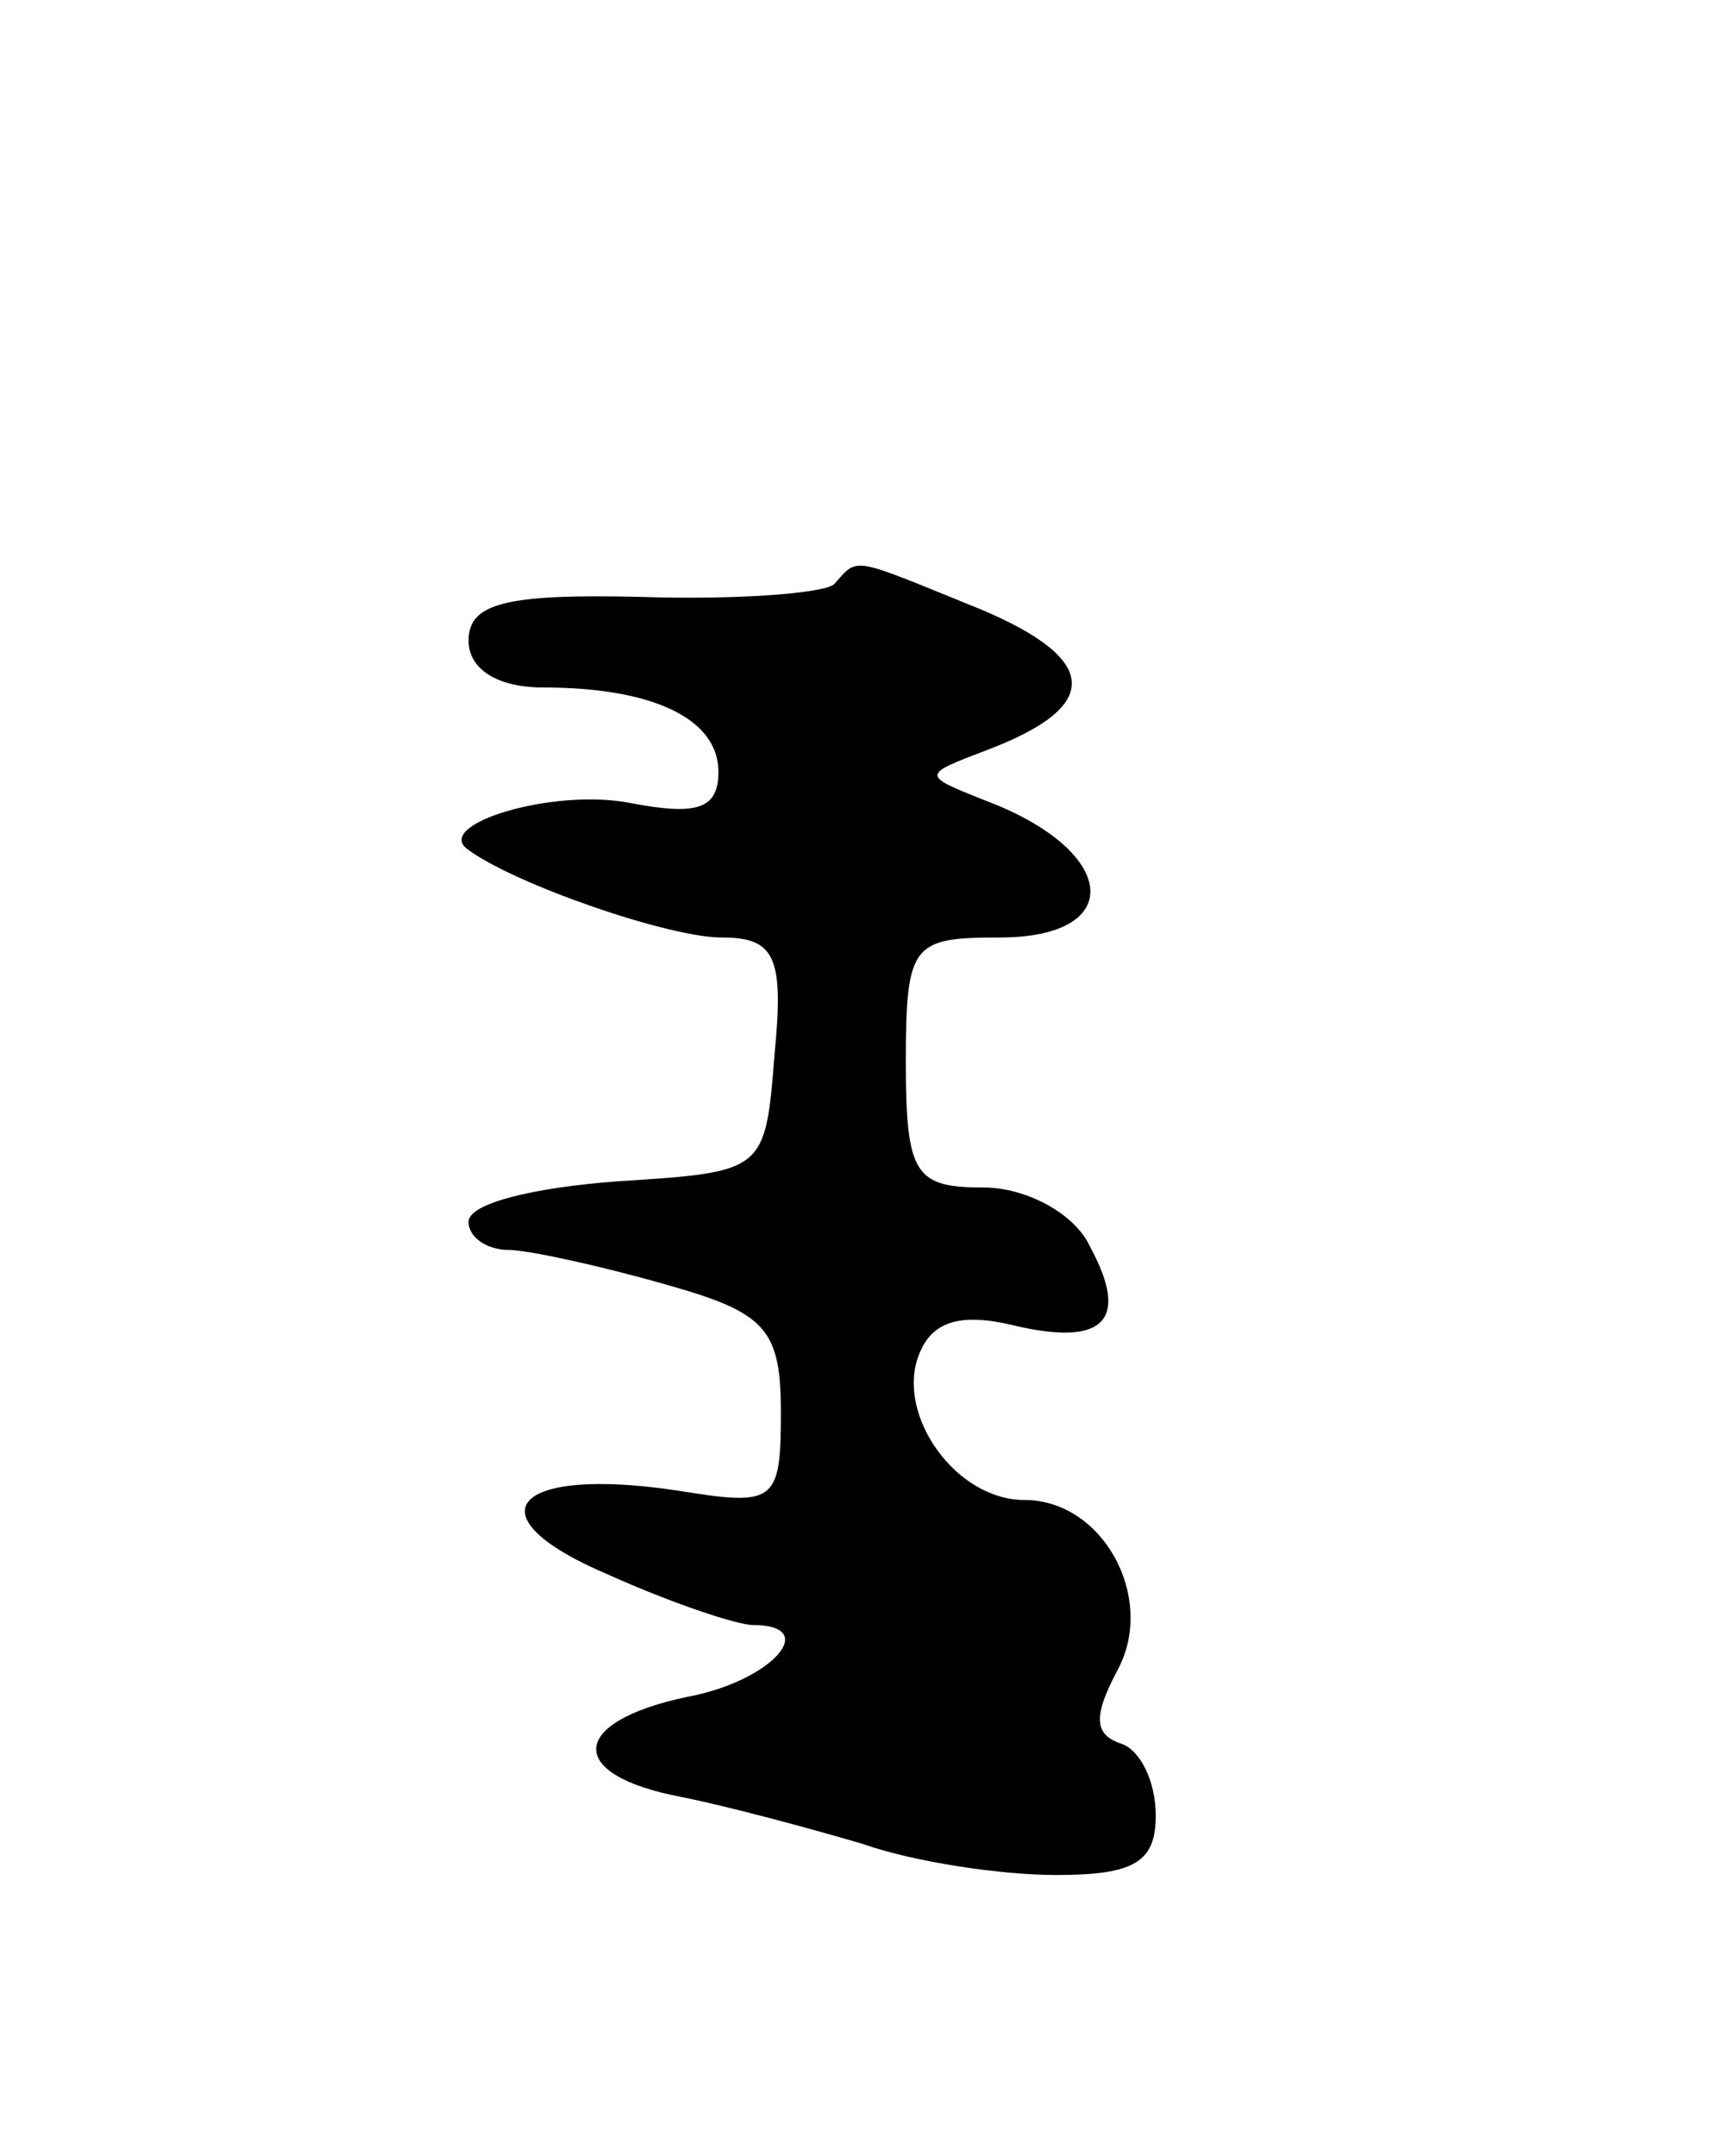 <svg version="1.0" xmlns="http://www.w3.org/2000/svg"
 width="55pt" height="69pt" viewBox="0 0 55 69"
 preserveAspectRatio="xMidYMid meet">
<g transform="translate(0,69) scale(0.1,-0.1)"
fill="#000000" stroke="none">
<path d="M267 503 c-4 -3 -32 -5 -62 -4 -43 1 -55 -2 -55 -14 0 -9 9 -15 24
-15 35 0 56 -10 56 -27 0 -12 -7 -14 -28 -10 -25 5 -64 -7 -52 -15 15 -11 64
-28 81 -28 17 0 20 -6 17 -37 -3 -38 -3 -38 -50 -41 -27 -2 -48 -7 -48 -13 0
-5 6 -9 13 -9 6 0 29 -5 50 -11 32 -9 37 -14 37 -41 0 -29 -2 -30 -33 -25 -53
8 -67 -8 -22 -27 20 -9 41 -16 46 -16 22 0 6 -18 -21 -23 -38 -8 -39 -25 -2
-32 15 -3 41 -10 58 -15 17 -6 45 -10 62 -10 25 0 32 4 32 19 0 11 -5 21 -11
23 -9 3 -9 9 -1 24 12 23 -5 54 -30 54 -22 0 -41 27 -34 46 4 11 13 14 30 10
29 -7 38 1 25 25 -5 11 -21 19 -34 19 -22 0 -25 4 -25 40 0 38 2 40 30 40 41
0 38 28 -5 44 -20 8 -20 8 1 16 37 14 36 29 -2 45 -42 17 -39 17 -47 8z"/>
</g>
</svg>
